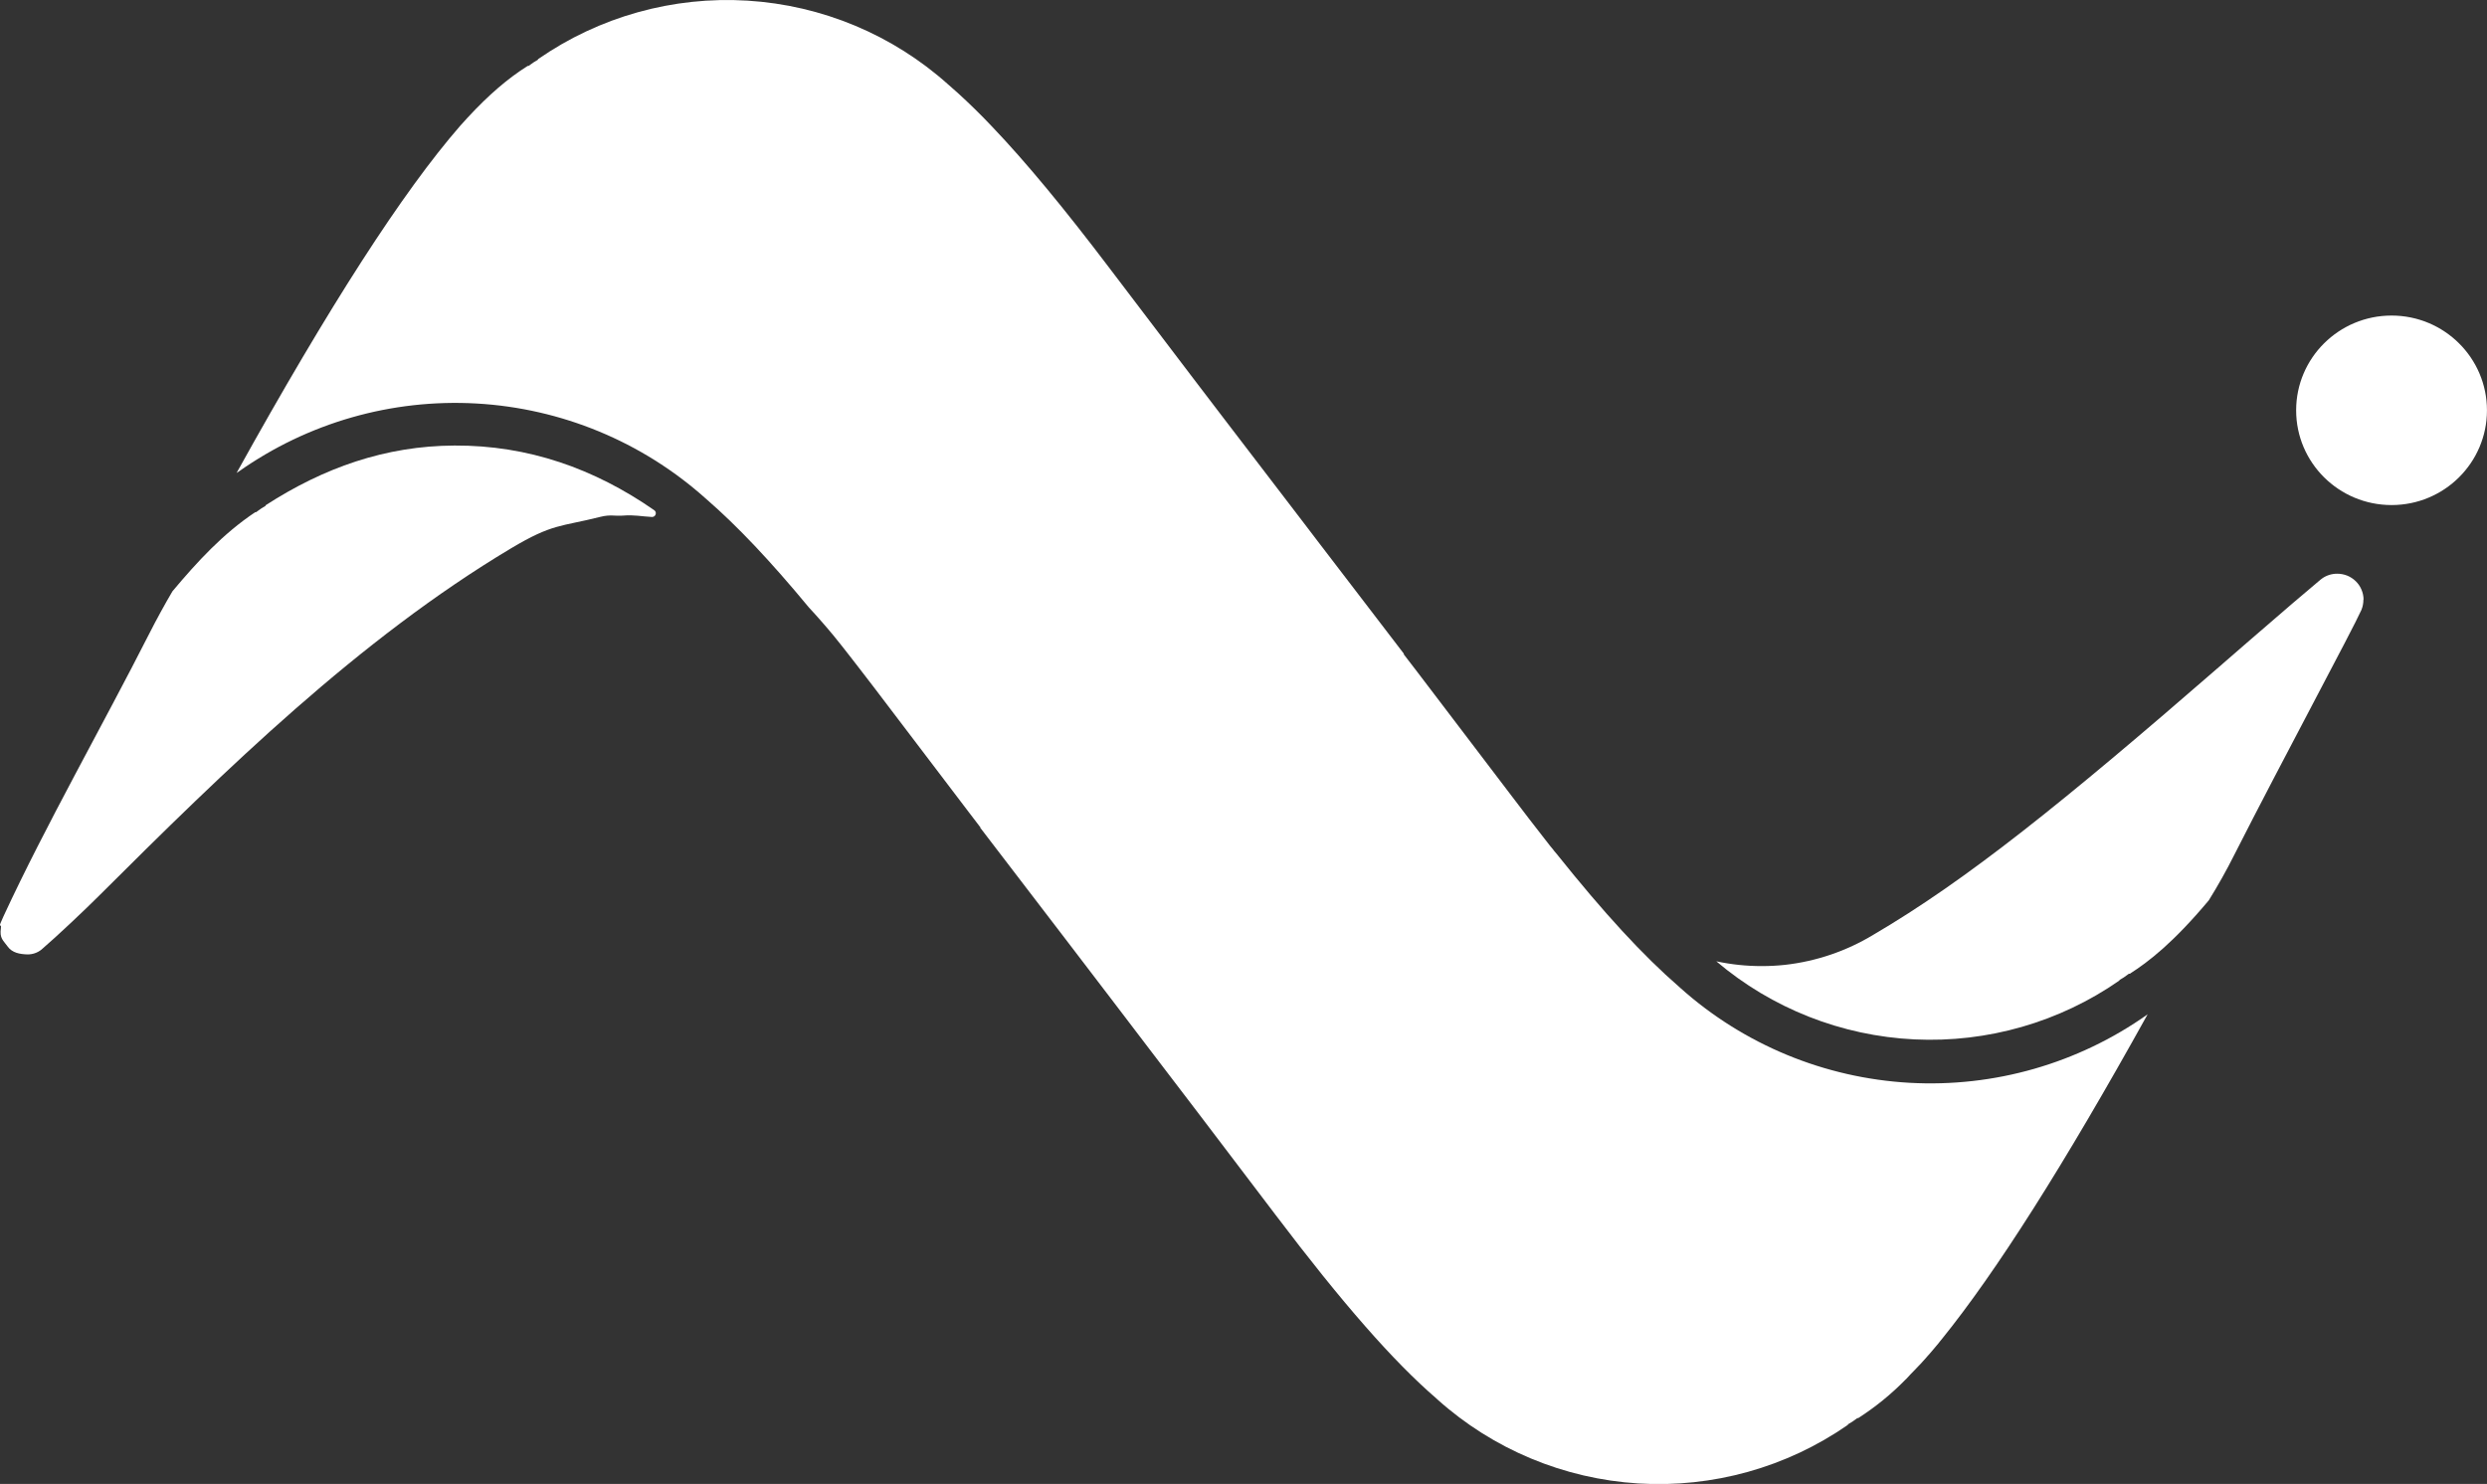 <svg width="62" height="37" viewBox="0 0 62 37" fill="none" xmlns="http://www.w3.org/2000/svg">
<rect x="0" y="0" width="62" height="37" fill="#333333" stroke="none"/>
<g clip-path="url(#clip0)">
<path d="M16.241 12.889C16 12.877 15.8 12.833 15.544 12.855C15.328 12.873 15.219 12.823 14.967 12.887C13.964 13.14 13.786 13.047 12.733 13.676C8.952 15.938 5.629 19.182 2.459 22.344C2.124 22.679 1.427 23.339 1.032 23.678C0.932 23.758 0.807 23.8 0.678 23.797C0.497 23.79 0.304 23.762 0.185 23.593C0.083 23.447 -0.016 23.4 0.023 23.139C0.045 22.999 -0.077 23.201 0.087 22.847C1.142 20.569 2.548 18.111 3.732 15.778C3.896 15.456 4.113 15.057 4.3 14.742C4.922 14.001 5.557 13.309 6.364 12.77C6.371 12.77 6.378 12.77 6.386 12.77C6.426 12.743 6.463 12.71 6.507 12.683L6.514 12.677C6.547 12.656 6.583 12.637 6.615 12.616C6.623 12.611 6.62 12.607 6.625 12.596C8.065 11.666 9.602 11.116 11.333 11.109C13.167 11.1 14.819 11.685 16.308 12.72C16.326 12.731 16.339 12.749 16.346 12.769C16.352 12.79 16.351 12.811 16.343 12.831C16.335 12.851 16.321 12.867 16.302 12.878C16.284 12.889 16.262 12.892 16.241 12.889Z" fill="white"/>
<path d="M53.532 25.294L53.541 25.288C51.45 29.058 49.759 31.72 48.405 33.394L48.364 33.444L48.325 33.494L48.268 33.562C48.245 33.591 48.219 33.619 48.199 33.644C48.161 33.686 48.127 33.727 48.088 33.774L48.066 33.797L48.003 33.87L47.866 34.021L47.838 34.049L47.742 34.15C47.665 34.227 47.594 34.304 47.523 34.381L47.503 34.399C47.148 34.762 46.752 35.084 46.324 35.359H46.302L46.178 35.448L46.073 35.511L46.063 35.53C44.539 36.588 42.699 37.102 40.843 36.988C38.987 36.873 37.225 36.138 35.843 34.901L35.83 34.889L35.811 34.871C34.736 33.944 33.464 32.492 31.808 30.303C31.259 29.578 30.59 28.699 29.88 27.764L28.82 26.375C28.067 25.387 27.307 24.387 26.625 23.497C25.656 22.231 24.844 21.173 24.437 20.638L24.443 20.632L24.156 20.256C23.279 19.102 22.439 18 21.777 17.125C21.645 16.95 21.518 16.785 21.39 16.622L21.235 16.422C21.075 16.218 20.925 16.022 20.77 15.835L20.75 15.811L20.73 15.788C20.71 15.763 20.689 15.735 20.666 15.711C20.61 15.644 20.563 15.589 20.519 15.54C20.397 15.399 20.278 15.267 20.162 15.142C19.201 13.98 18.381 13.115 17.62 12.454L17.578 12.417C16.003 11.012 13.993 10.181 11.88 10.061C9.766 9.941 7.674 10.54 5.949 11.759C5.932 11.769 5.915 11.78 5.898 11.792C8.214 7.616 10.045 4.777 11.47 3.14C11.528 3.076 11.585 3.012 11.642 2.95L11.662 2.928C12.186 2.363 12.658 1.957 13.155 1.644H13.177L13.302 1.555L13.407 1.492L13.415 1.474C14.939 0.416 16.779 -0.098 18.635 0.016C20.491 0.131 22.253 0.866 23.634 2.103L23.668 2.133C23.735 2.191 23.804 2.251 23.872 2.313C24.009 2.437 24.15 2.57 24.295 2.712C24.44 2.853 24.588 3.004 24.738 3.163C25.575 4.04 26.532 5.197 27.671 6.701C28.208 7.41 28.862 8.271 29.558 9.185C29.586 9.222 29.615 9.262 29.643 9.296L29.674 9.338L30.511 10.435L32.525 13.068L32.852 13.497L35.001 16.304L34.992 16.31L35.326 16.745L35.644 17.163C36.384 18.133 37.108 19.086 37.707 19.876C37.984 20.244 38.245 20.579 38.497 20.903L38.592 21.025C38.625 21.068 38.662 21.116 38.703 21.163L38.709 21.169L38.744 21.216L38.753 21.227C38.77 21.247 38.787 21.268 38.804 21.287C39.991 22.773 40.962 23.826 41.856 24.602C41.869 24.616 41.883 24.628 41.898 24.64C43.474 26.047 45.485 26.878 47.6 26.998C49.715 27.117 51.809 26.516 53.534 25.295L53.532 25.294Z" fill="white"/>
<path d="M58.919 14.95C58.919 15.038 58.903 15.125 58.87 15.206C58.642 15.717 56.924 18.904 55.694 21.326C55.501 21.71 55.291 22.084 55.064 22.449C54.18 23.506 53.555 23.987 53.095 24.279H53.072L52.946 24.37L52.843 24.432L52.833 24.45C51.342 25.487 49.546 26.003 47.727 25.916C45.909 25.829 44.171 25.144 42.787 23.969C43.16 24.049 43.541 24.089 43.923 24.088C44.117 24.088 44.31 24.078 44.503 24.057C45.28 23.969 46.029 23.714 46.698 23.31C49.021 21.949 51.428 20.011 55.321 16.628L55.941 16.089L56.096 15.955C56.901 15.256 57.511 14.736 57.844 14.458C57.861 14.447 57.875 14.434 57.888 14.424C57.996 14.347 58.127 14.305 58.26 14.305C58.346 14.304 58.432 14.32 58.512 14.351C58.592 14.383 58.665 14.431 58.726 14.49C58.788 14.55 58.837 14.621 58.87 14.7C58.904 14.779 58.922 14.863 58.923 14.949L58.919 14.95Z" fill="white"/>
<path d="M59.621 12.593C60.934 12.593 61.999 11.536 61.999 10.231C61.999 8.926 60.934 7.868 59.621 7.868C58.307 7.868 57.242 8.926 57.242 10.231C57.242 11.536 58.307 12.593 59.621 12.593Z" fill="white"/>
</g>
<defs>
<clipPath id="clip0">
<rect width="62" height="37" fill="black"/>
</clipPath>
</defs>
</svg>
